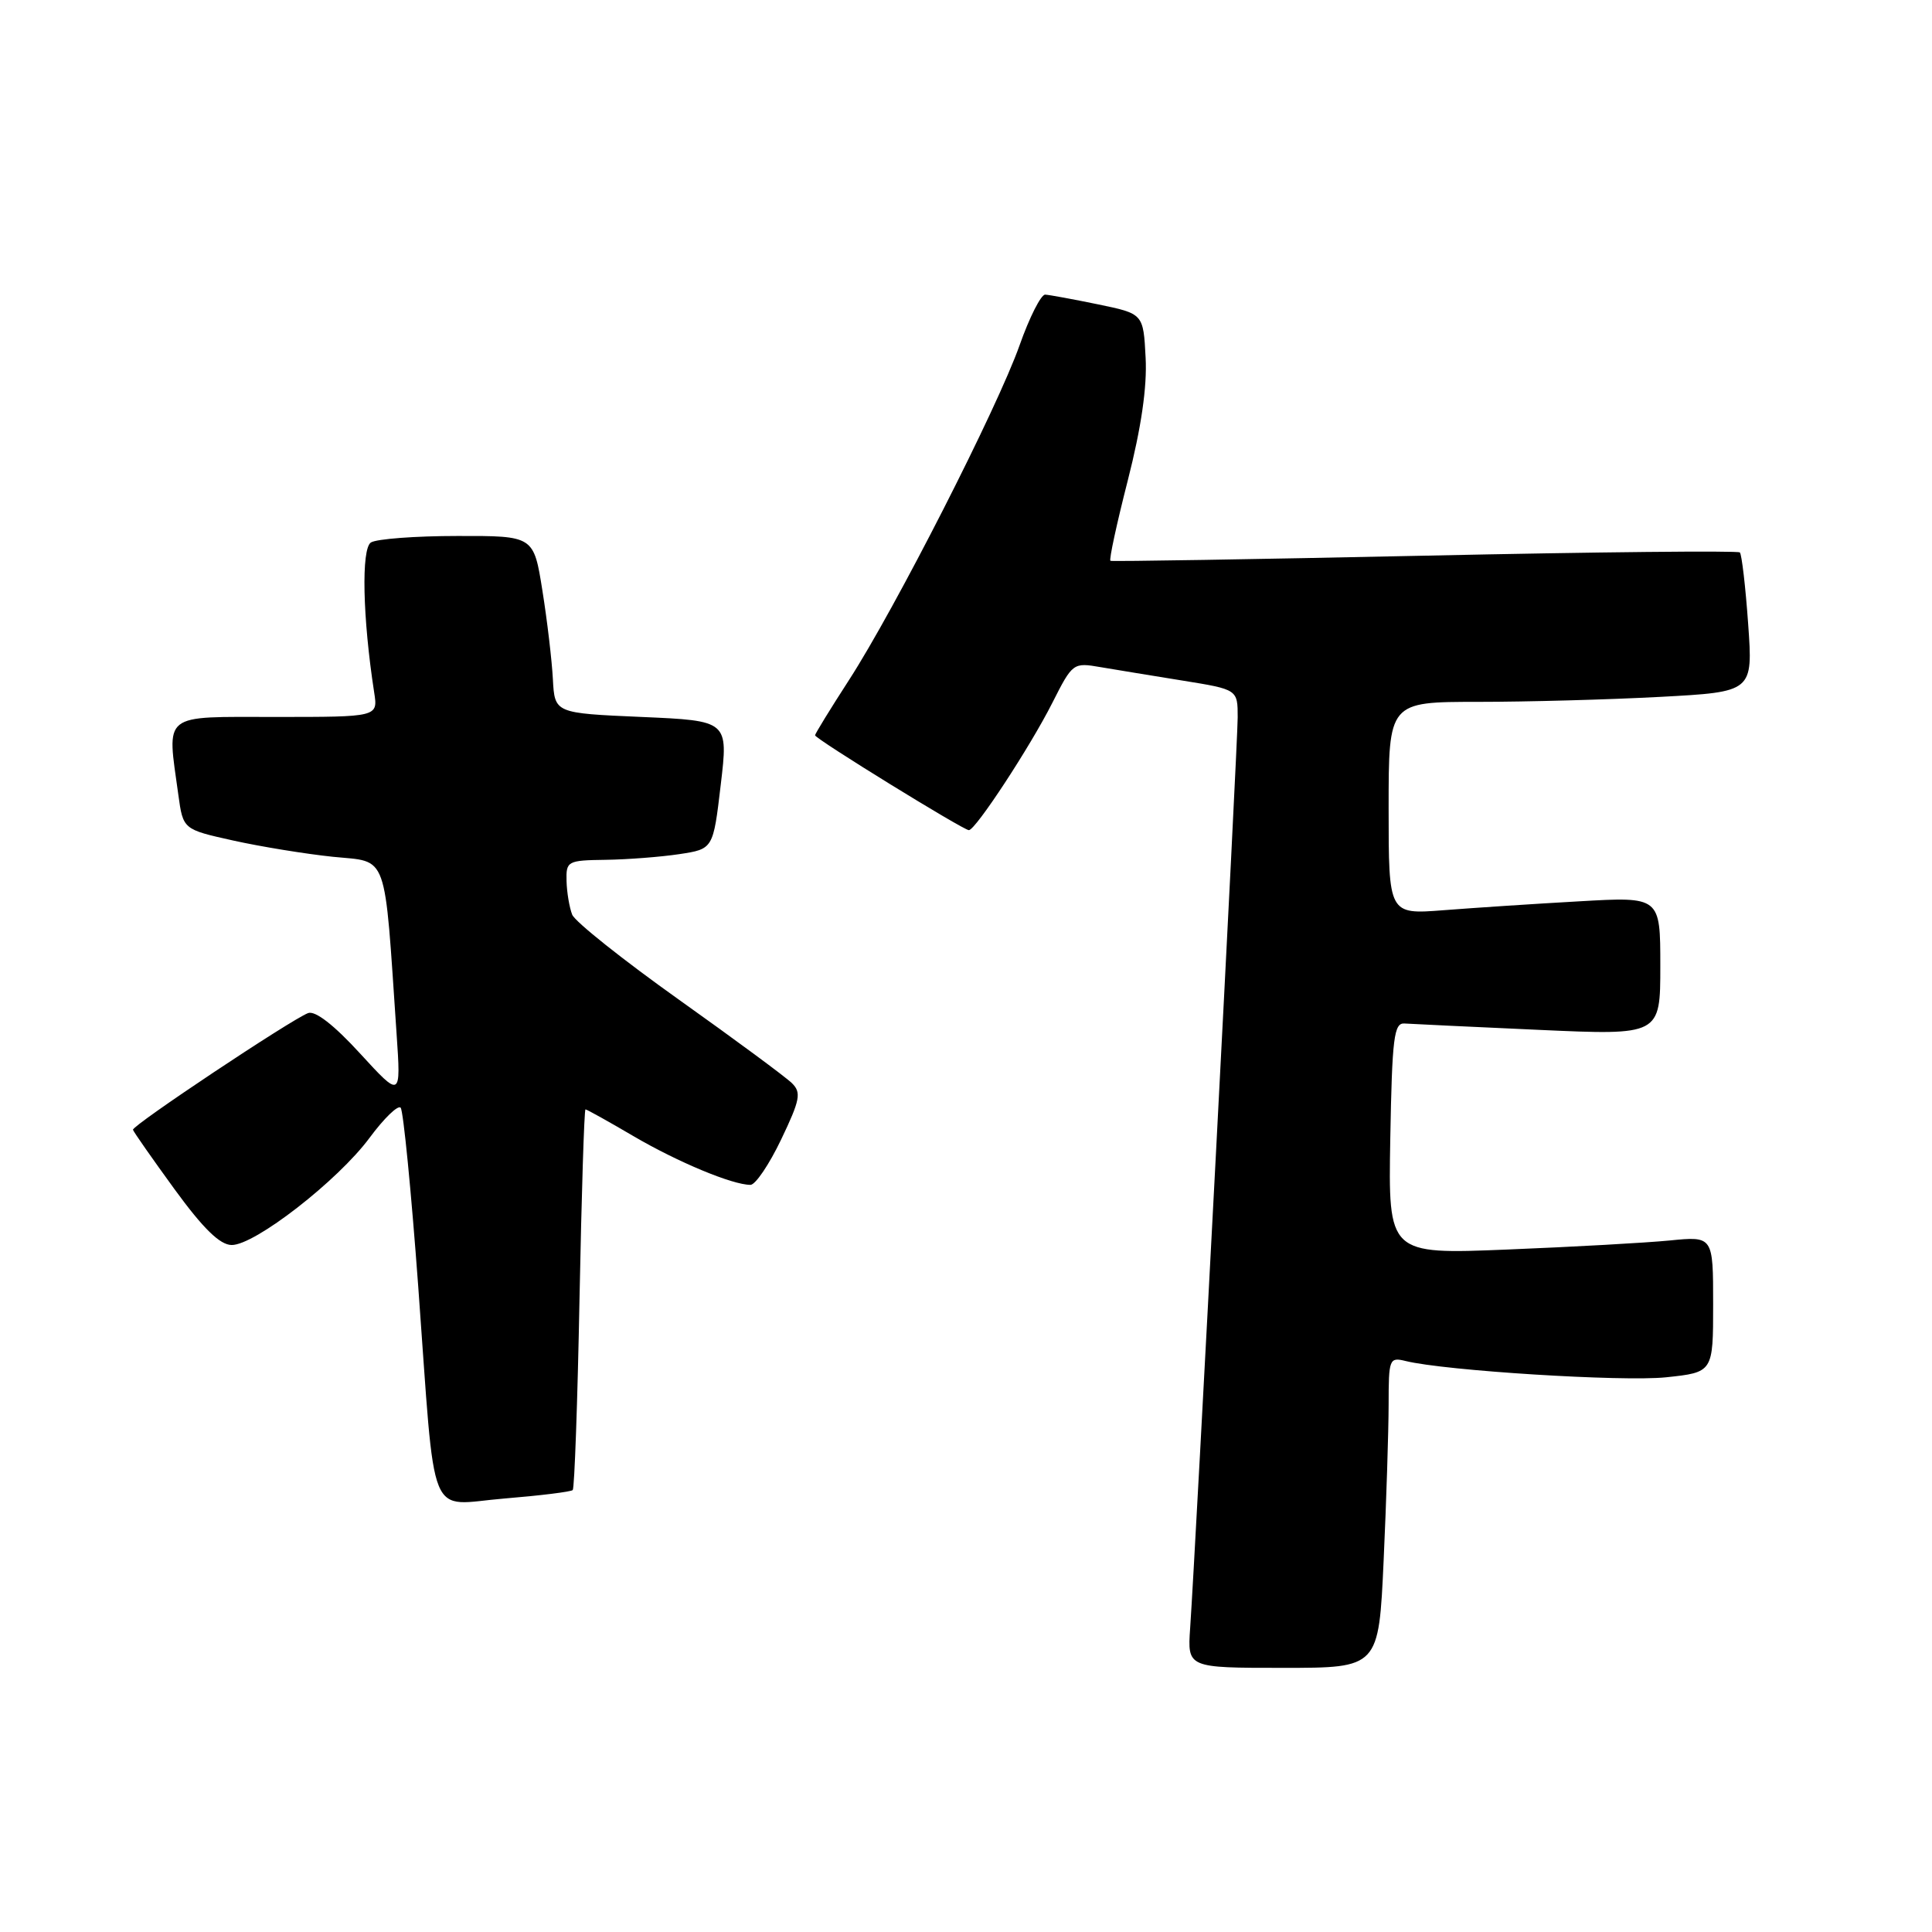 <?xml version="1.0" encoding="UTF-8" standalone="no"?>
<!DOCTYPE svg PUBLIC "-//W3C//DTD SVG 1.1//EN" "http://www.w3.org/Graphics/SVG/1.1/DTD/svg11.dtd" >
<svg xmlns="http://www.w3.org/2000/svg" xmlns:xlink="http://www.w3.org/1999/xlink" version="1.1" viewBox="0 0 256 256">
 <g >
 <path fill="currentColor"
d=" M 183.34 206.75 C 183.70 198.91 183.99 189.64 184.00 186.14 C 184.00 180.05 184.09 179.81 186.25 180.34 C 191.46 181.63 214.99 183.10 220.75 182.50 C 227.00 181.84 227.00 181.84 227.00 172.82 C 227.00 163.80 227.00 163.80 221.25 164.37 C 218.09 164.68 208.40 165.22 199.72 165.57 C 183.95 166.21 183.95 166.21 184.22 150.86 C 184.46 137.46 184.71 135.51 186.11 135.62 C 187.00 135.68 194.99 136.06 203.86 136.46 C 220.00 137.19 220.00 137.19 220.00 128.00 C 220.00 118.81 220.00 118.81 209.25 119.43 C 203.34 119.76 195.24 120.30 191.25 120.61 C 184.00 121.17 184.00 121.17 184.00 107.09 C 184.00 93.00 184.00 93.00 195.84 93.00 C 202.36 93.00 213.22 92.70 219.98 92.34 C 232.28 91.68 232.28 91.68 231.64 82.67 C 231.29 77.72 230.79 73.46 230.54 73.20 C 230.29 72.95 211.50 73.14 188.79 73.63 C 166.08 74.11 147.34 74.42 147.14 74.31 C 146.93 74.20 147.97 69.40 149.44 63.65 C 151.22 56.67 152.01 51.27 151.80 47.39 C 151.50 41.57 151.50 41.57 145.50 40.33 C 142.20 39.65 139.05 39.07 138.49 39.04 C 137.94 39.02 136.41 42.04 135.10 45.75 C 132.17 54.04 118.59 80.69 112.49 90.12 C 110.02 93.94 108.00 97.23 108.00 97.43 C 108.00 97.89 127.64 110.00 128.38 110.00 C 129.26 110.00 136.49 98.97 139.44 93.13 C 142.12 87.83 142.20 87.77 145.83 88.40 C 147.85 88.74 152.76 89.55 156.75 90.19 C 164.00 91.36 164.00 91.36 164.00 95.06 C 164.00 98.58 158.45 204.79 157.70 215.75 C 157.34 221.00 157.34 221.00 170.01 221.00 C 182.69 221.00 182.69 221.00 183.34 206.75 Z  M 75.89 197.44 C 76.12 197.21 76.53 185.77 76.79 172.01 C 77.06 158.25 77.41 147.00 77.58 147.00 C 77.75 147.00 80.61 148.59 83.93 150.54 C 89.82 153.99 97.05 157.00 99.44 157.00 C 100.10 157.00 101.93 154.29 103.51 150.98 C 106.02 145.74 106.20 144.77 104.94 143.53 C 104.15 142.74 97.42 137.77 90.00 132.49 C 82.58 127.21 76.19 122.13 75.82 121.20 C 75.45 120.26 75.11 118.26 75.07 116.75 C 75.00 114.10 75.19 114.00 80.25 113.93 C 83.14 113.89 87.53 113.55 90.00 113.18 C 94.50 112.50 94.50 112.50 95.50 104.00 C 96.51 95.50 96.51 95.50 85.00 95.00 C 73.50 94.50 73.50 94.50 73.26 90.00 C 73.13 87.53 72.51 82.24 71.87 78.25 C 70.72 71.00 70.72 71.00 60.61 71.02 C 55.05 71.02 49.89 71.41 49.15 71.88 C 47.85 72.71 48.05 81.86 49.58 91.75 C 50.09 95.00 50.09 95.00 36.55 95.00 C 21.27 95.00 22.12 94.32 23.63 105.31 C 24.26 109.90 24.26 109.90 30.88 111.37 C 34.52 112.18 40.48 113.15 44.12 113.53 C 51.52 114.28 50.89 112.53 52.55 137.00 C 53.13 145.50 53.13 145.50 47.71 139.59 C 44.25 135.81 41.76 133.88 40.82 134.24 C 38.54 135.12 17.48 149.14 17.62 149.70 C 17.69 149.97 20.17 153.51 23.12 157.57 C 26.94 162.81 29.14 164.95 30.69 164.97 C 33.75 165.01 44.76 156.45 48.96 150.78 C 50.88 148.18 52.74 146.38 53.09 146.78 C 53.44 147.17 54.49 157.85 55.42 170.50 C 57.77 202.53 56.49 199.40 66.85 198.56 C 71.59 198.17 75.66 197.67 75.89 197.44 Z "/>
</g>
</svg>